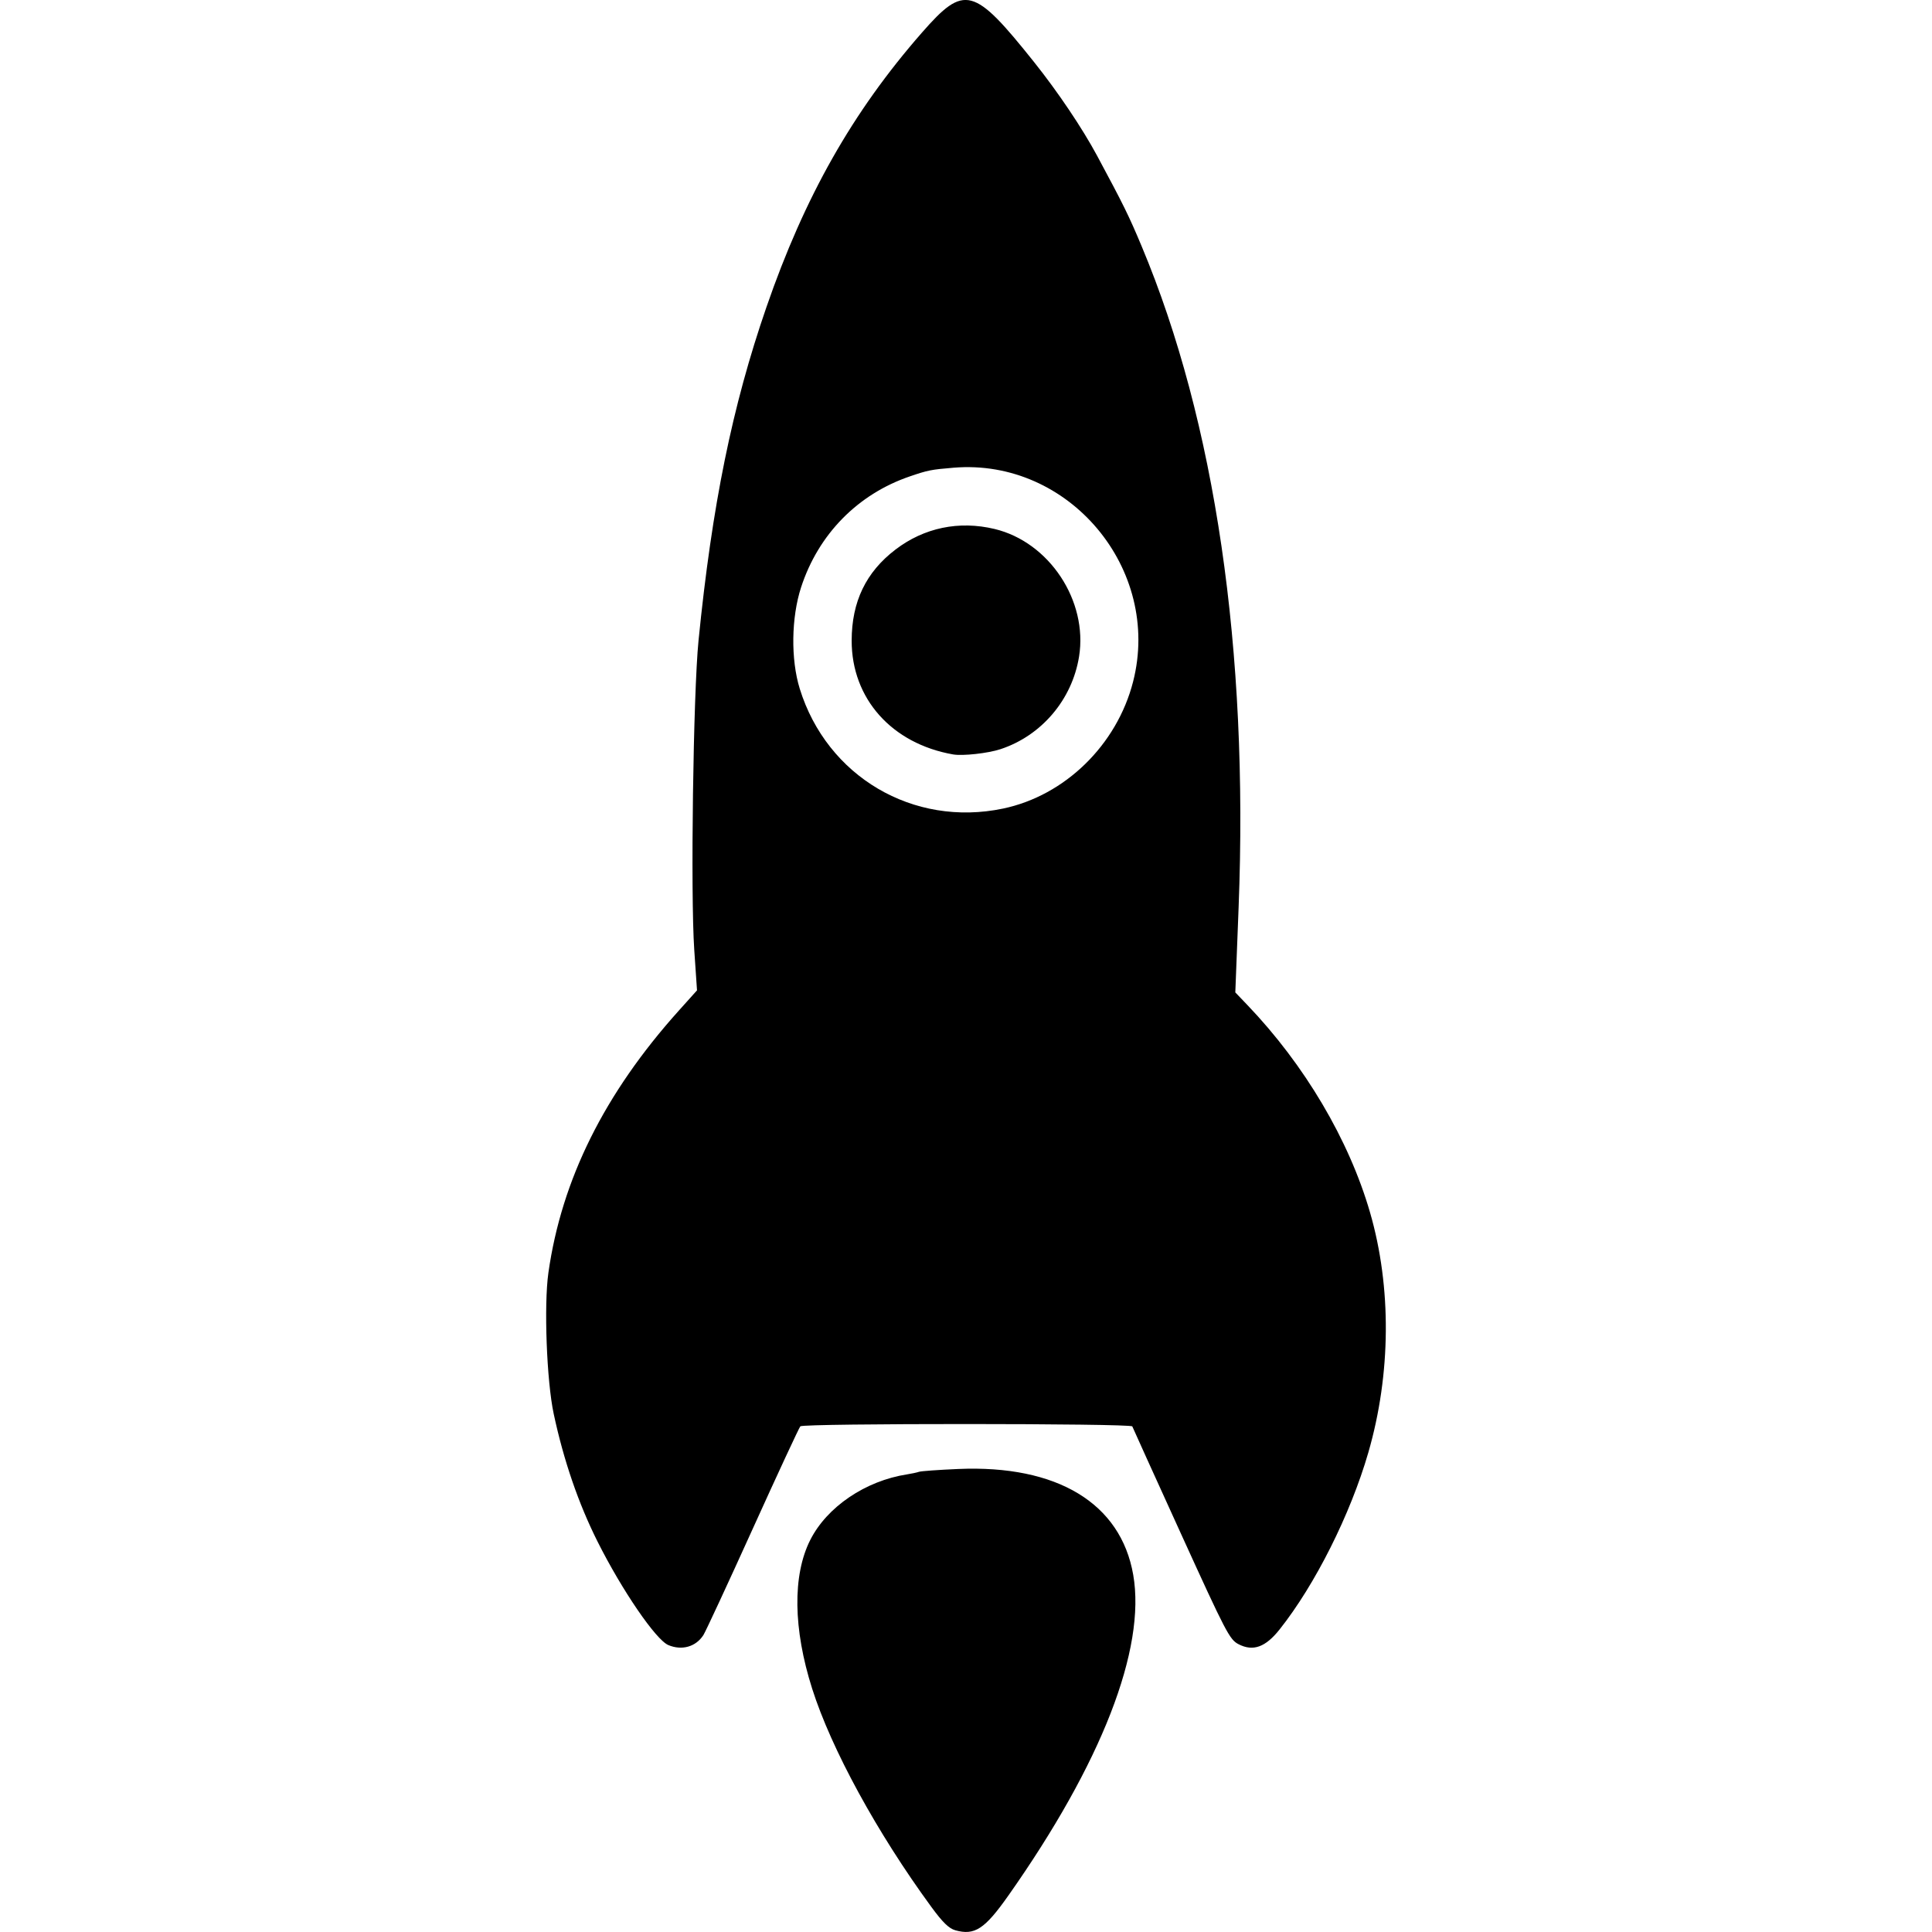 <svg xmlns:rdf="http://www.w3.org/1999/02/22-rdf-syntax-ns#" xmlns="http://www.w3.org/2000/svg" height="512" width="512" version="1.1" xmlns:cc="http://creativecommons.org/ns#" xmlns:dc="http://purl.org/dc/elements/1.1/" viewBox="0 0 512 512">
	<g transform="translate(0 -540.36)">
		<path d="m253.16 1051.9c-1.69-0.476-3.35-2.095-6.349-6.191-14.369-19.627-26.488-41.82-31.579-57.827-5.045-15.862-5.232-30.031-0.52-39.384 4.427-8.789 14.634-15.712 25.679-17.417 1.183-0.183 2.605-0.488 3.16-0.678 0.555-0.19 5.234-0.526 10.397-0.747 26.211-1.121 43.062 9.07 46.366 28.042 3.42 19.639-8.386 49.961-33.109 85.038-6.247 8.862-8.92 10.607-14.044 9.165zm-76.048-75.581c-3.302-1.388-12.261-14.482-18.729-27.372-5.089-10.142-9.002-21.535-11.646-33.906-1.866-8.731-2.622-28.808-1.408-37.376 3.501-24.702 14.863-47.546 34.55-69.467l4.836-5.385-0.731-10.748c-1.007-14.82-0.273-67.899 1.134-81.97 3.588-35.884 8.918-62.054 17.986-88.315 10.136-29.354 22.828-51.764 41.207-72.763 11.292-12.902 13.718-12.265 29.751 7.817 6.268 7.852 12.764 17.506 16.681 24.793 7.022 13.063 8.419 15.9 11.82 24.02 19.479 46.505 28.331 106.9 25.681 175.22l-0.873 22.492 3.179 3.321c15.189 15.868 26.941 35.736 32.52 54.978 5.738 19.791 5.575 42.829-0.451 63.647-4.741 16.377-14.094 35.023-23.519 46.884-3.739 4.705-7.013 5.885-10.856 3.91-2.377-1.221-3.288-2.969-15.238-29.205-6.991-15.349-12.81-28.184-12.932-28.522-0.296-0.821-87.203-0.843-87.977-0.022-0.33 0.35-6.009 12.575-12.619 27.166-6.61 14.591-12.496 27.269-13.08 28.172-2.002 3.098-5.691 4.144-9.285 2.632zm88.707-221.68c16.416-3.439 30.175-16.867 34.463-33.633 7.636-29.856-16.994-59.229-47.544-56.7-5.993 0.496-6.806 0.657-11.63 2.304-13.804 4.711-24.239 15.353-28.807 29.379-2.616 8.032-2.764 19.125-0.359 26.888 7.211 23.278 30.065 36.75 53.877 31.762zm-13.239-14.348c-16.263-2.858-26.902-14.798-26.88-30.168 0.015-10.318 3.783-18.145 11.618-24.128 7.588-5.794 16.832-7.712 26.263-5.45 14.476 3.473 24.765 19.019 22.381 33.817-1.838 11.415-9.94 20.958-20.835 24.542-3.321 1.093-10.011 1.831-12.548 1.386z"/>
	</g>
</svg>
